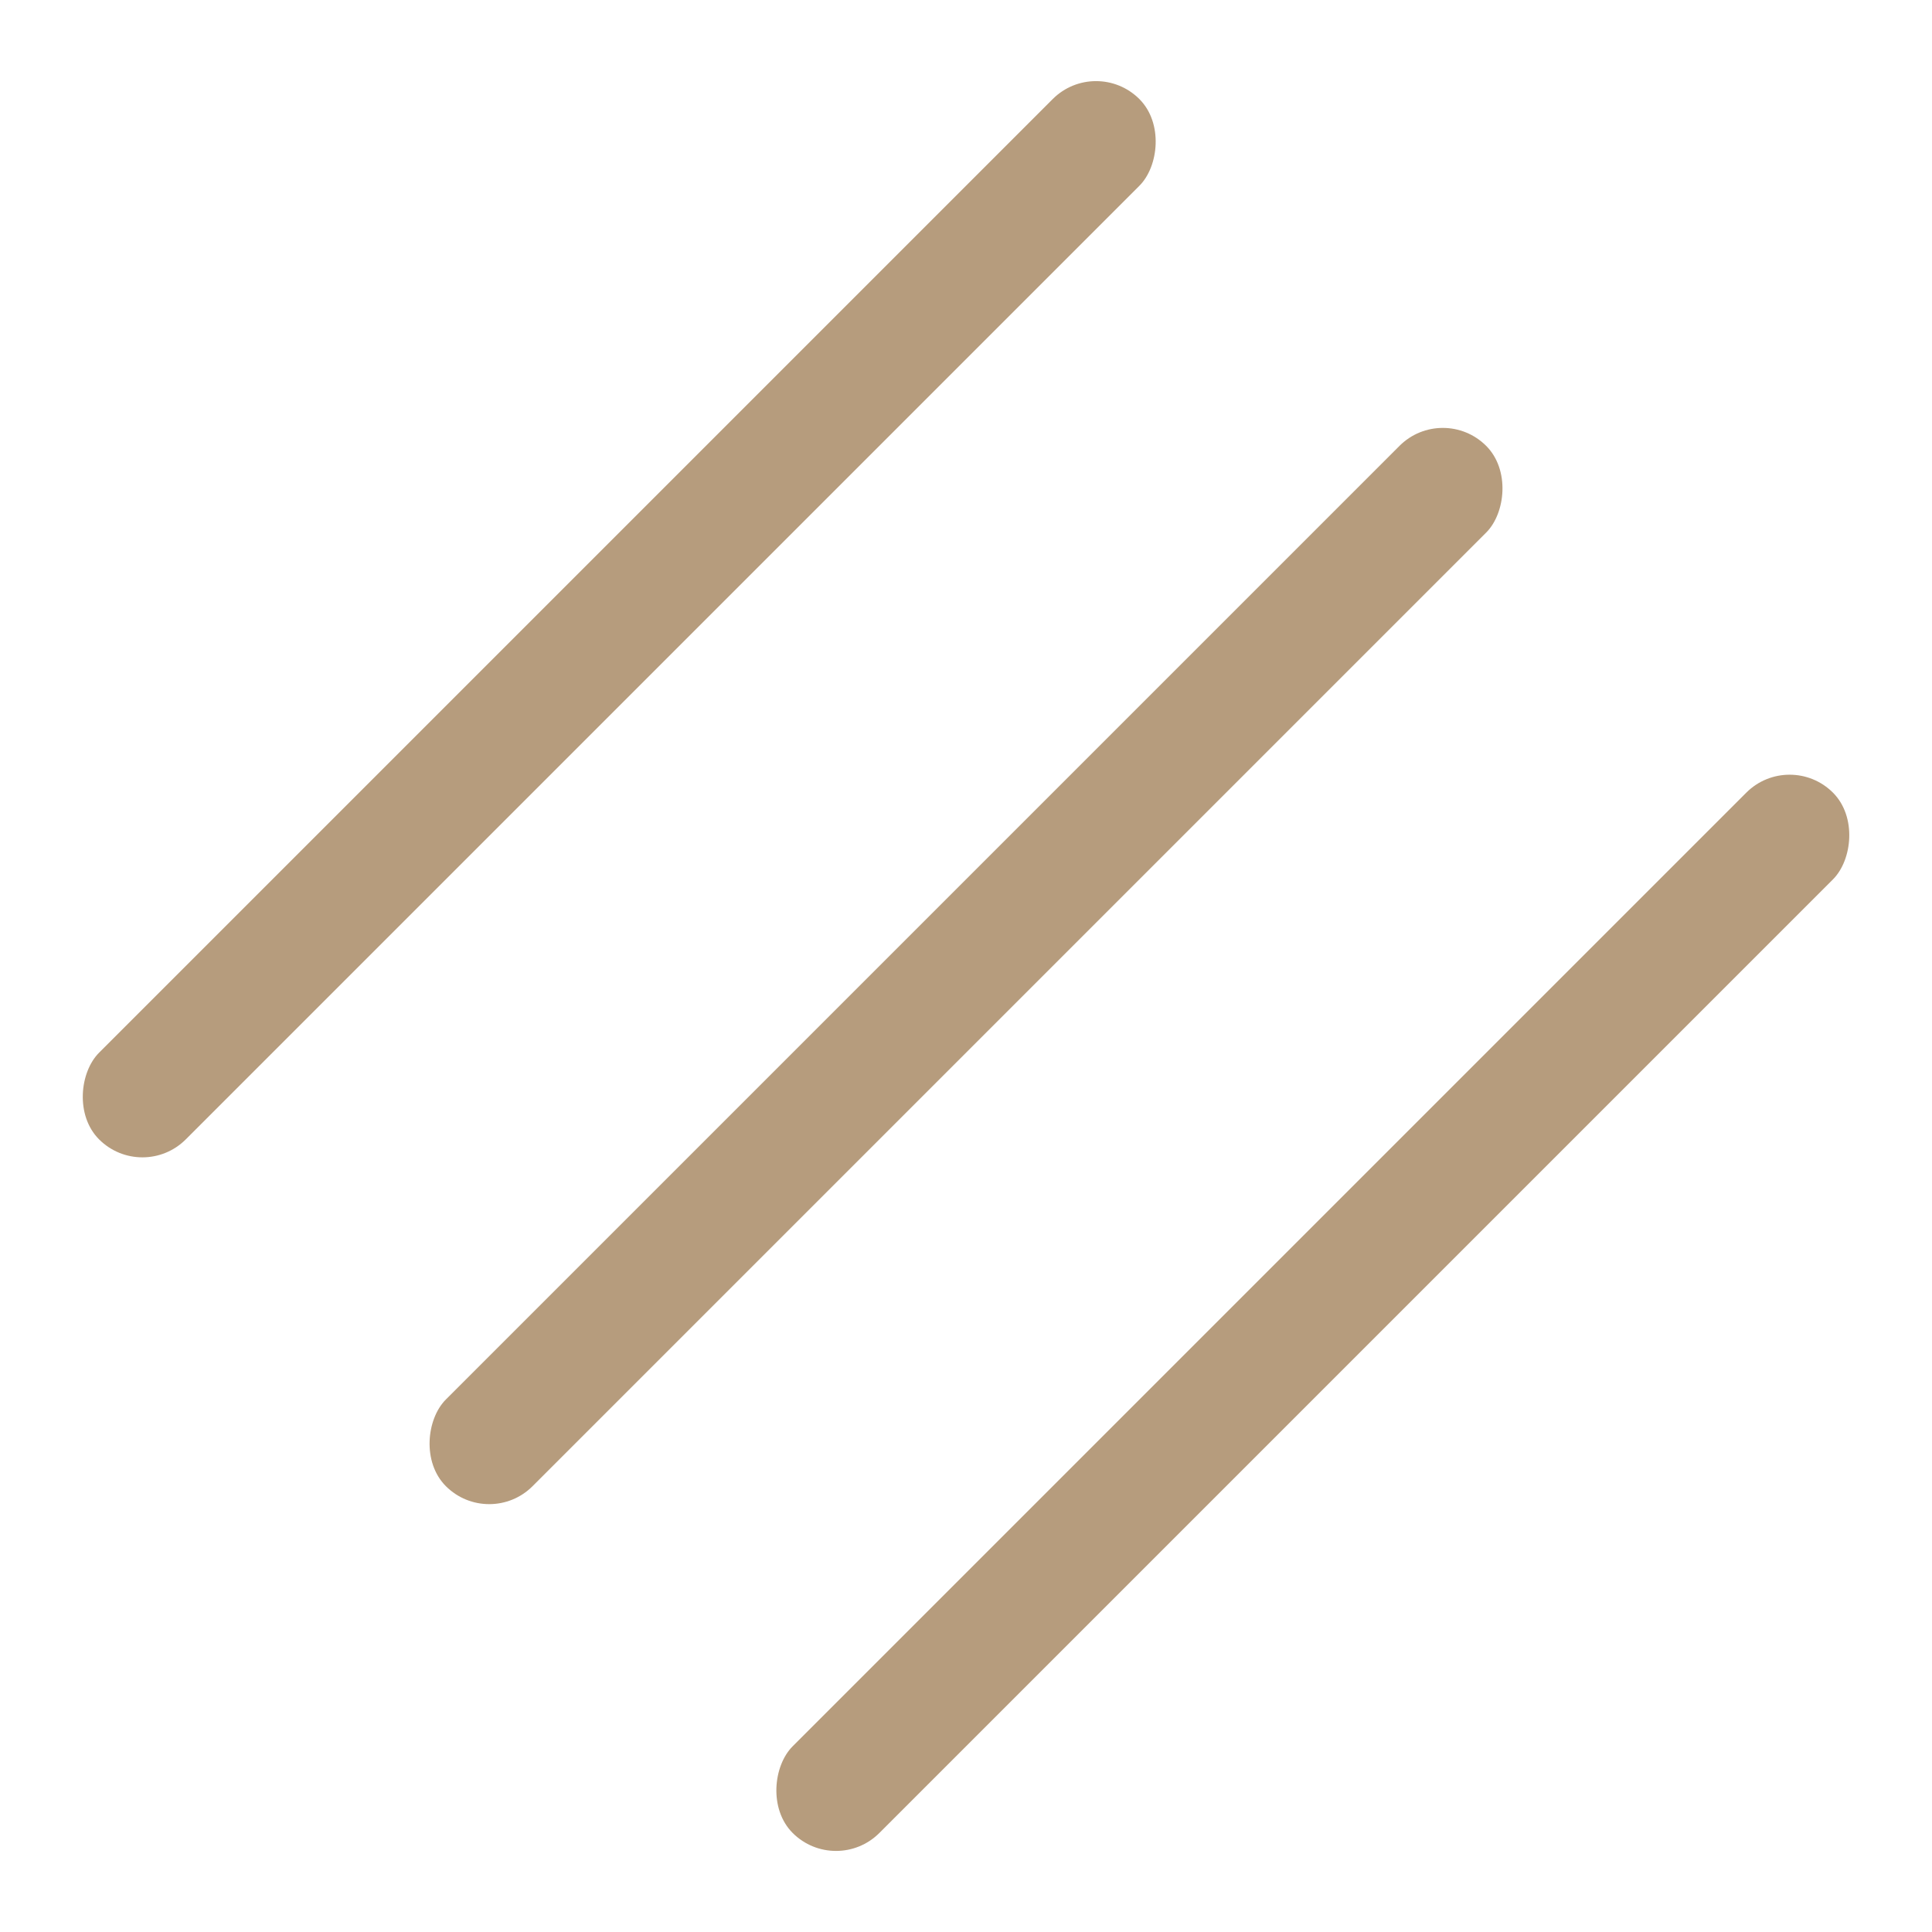 <svg width="26" height="26" viewBox="0 0 26 26" fill="none" xmlns="http://www.w3.org/2000/svg">
<rect x="24.084" y="10.084" width="1.65" height="19.799" rx="0.825" transform="rotate(45 24.084 10.084)" fill="#B69C7D"/>
<rect x="19.417" y="5.417" width="1.65" height="19.799" rx="0.825" transform="rotate(45 19.417 5.417)" fill="#B69C7D"/>
<rect x="14.75" y="0.75" width="1.65" height="19.799" rx="0.825" transform="rotate(45 14.75 0.75)" fill="#B69C7D"/>
</svg>
